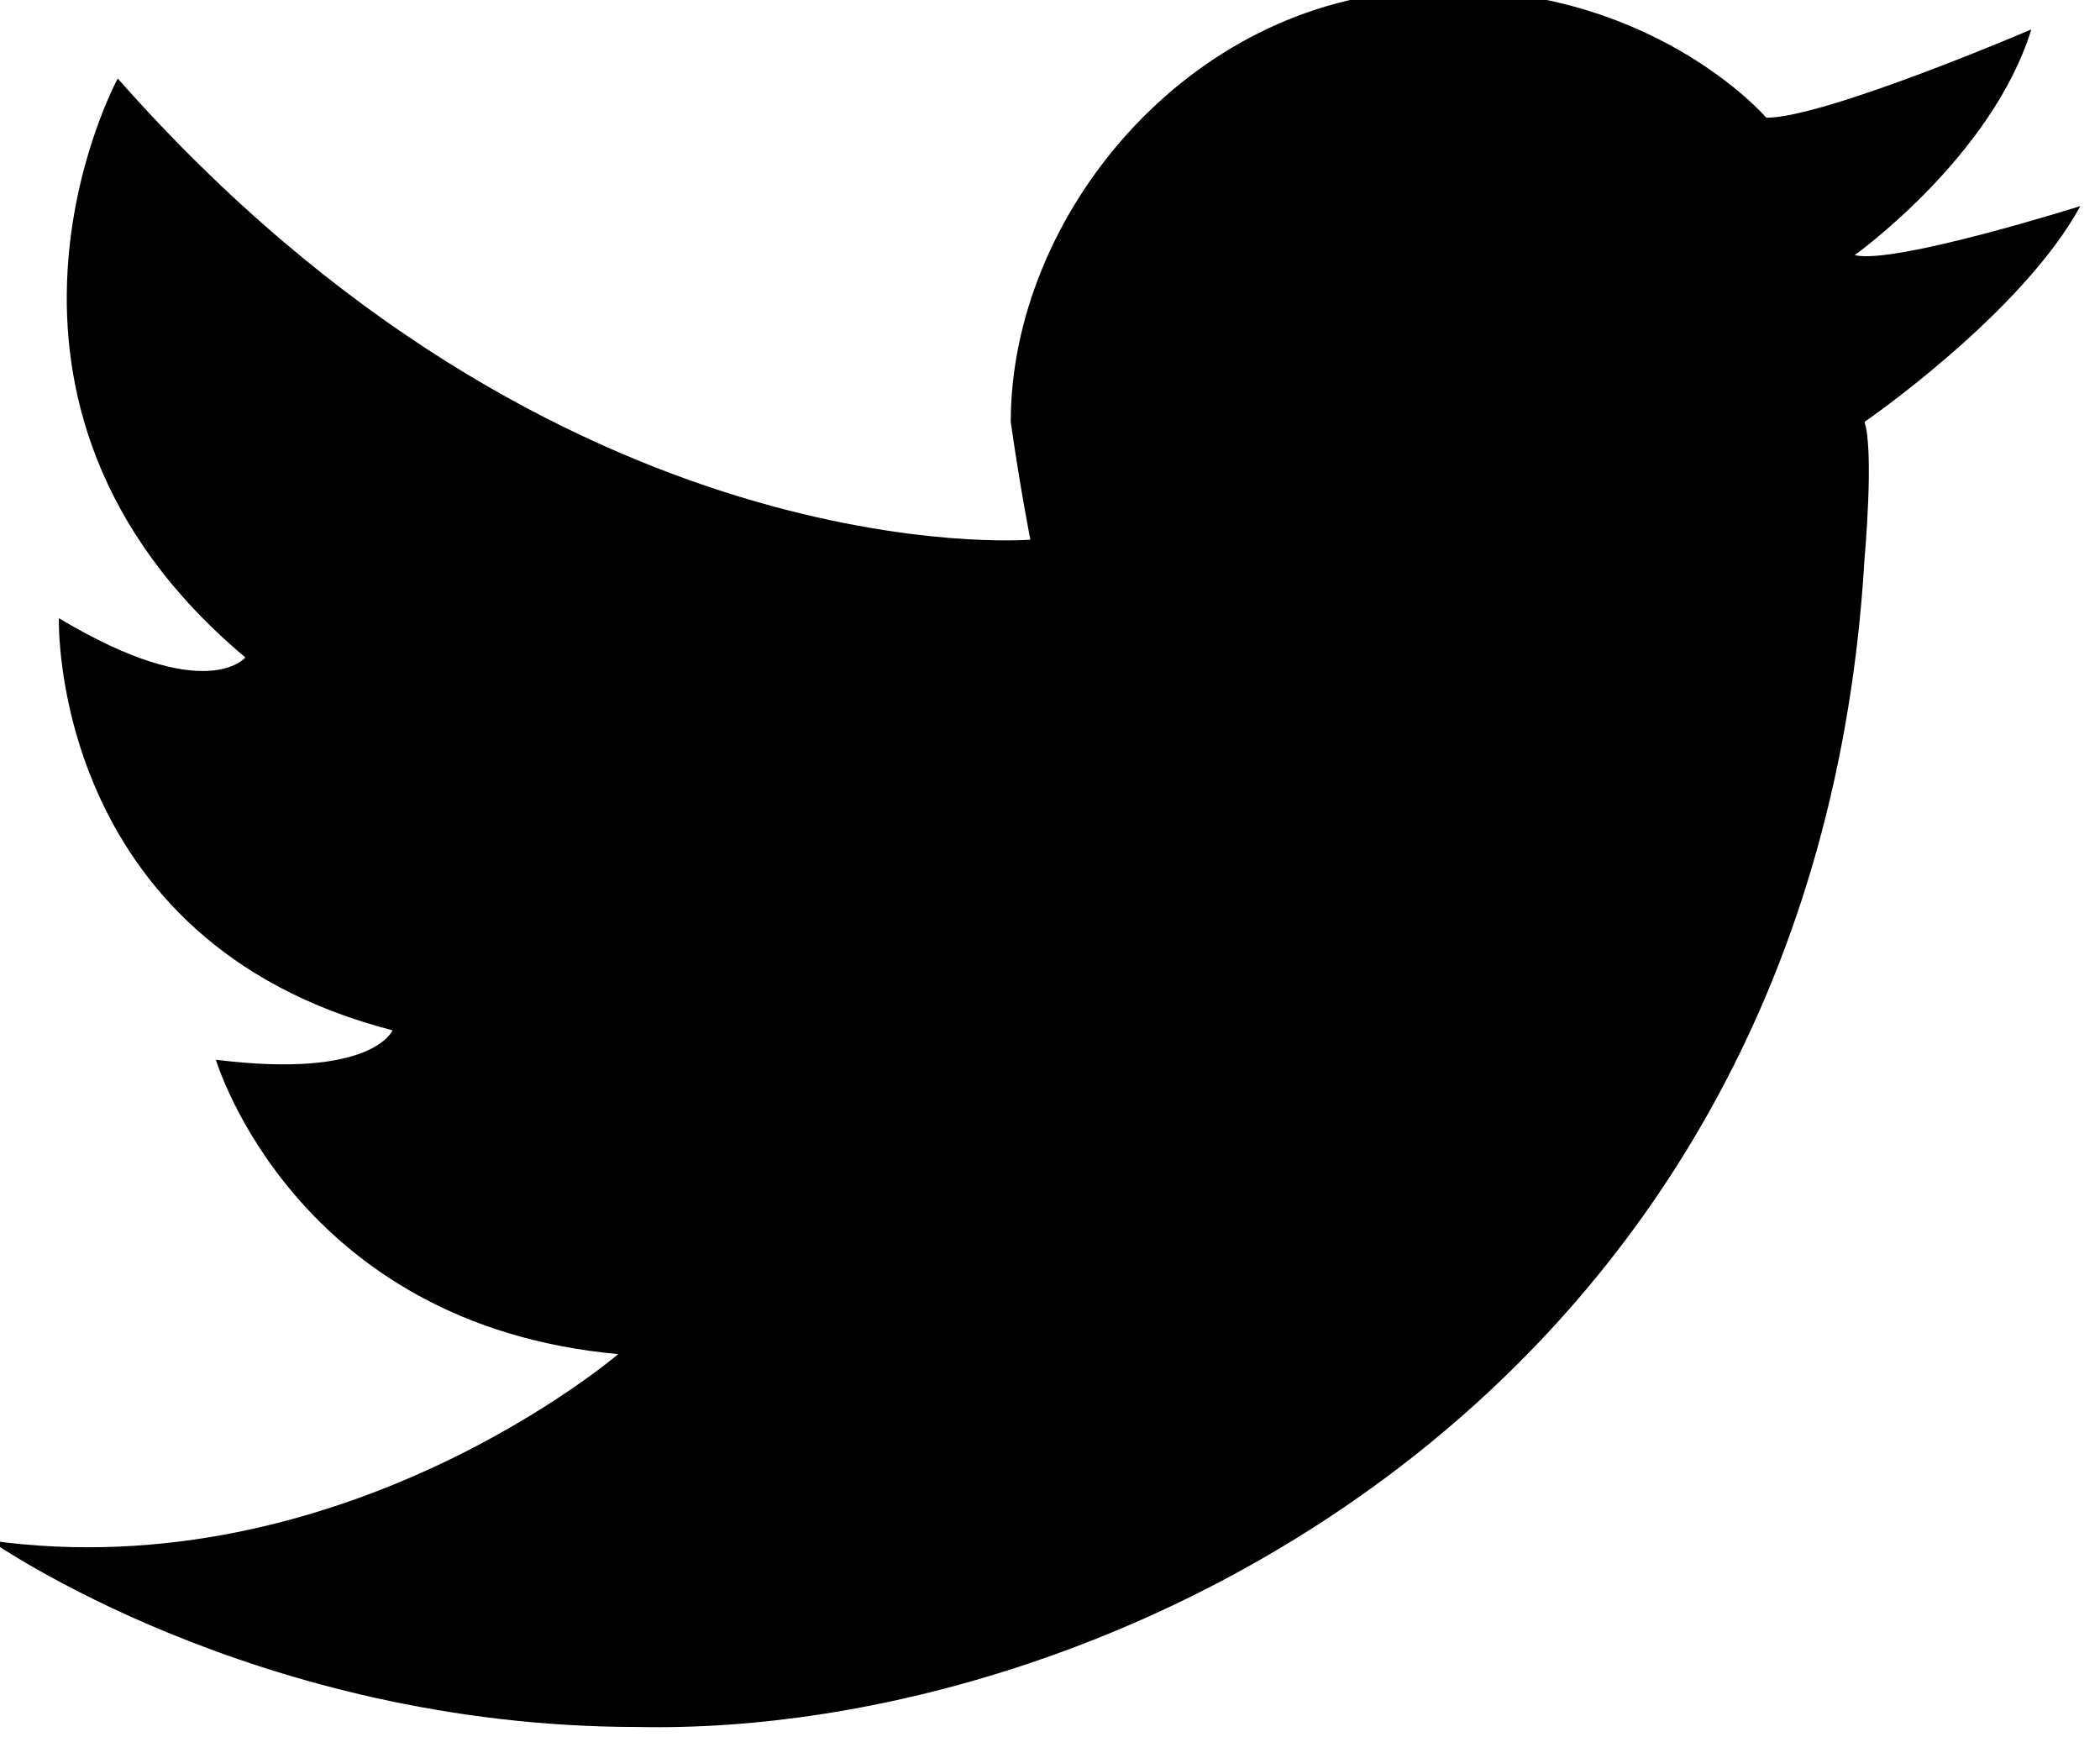 <svg version="1.1" id="Layer_1" xmlns="http://www.w3.org/2000/svg" x="0px" y="0px" viewBox="0 0 21.4 17.7" style="enable-background:new 0 0 21.4 17.7;" xml:space="preserve">
	<path style="fill:currentColor;fill-rule:evenodd;clip-rule:evenodd;" d="M10.5,5.5c0,0-4.8,0.4-9.3-4.7c0,0-1.8,3.3,1.3,5.9c0,0-0.4,0.5-1.9-0.4c0,0-0.1,3.3,3.4,4.2
		c0,0-0.2,0.5-1.8,0.3c0,0,0.8,2.7,4.1,3c0,0-2.8,2.4-6.4,1.9c0,0,2.7,1.9,6.6,1.9c4.8,0.1,12-3.4,12.5-11.9c0,0,0.1-1.1,0-1.4
		c0,0,1.6-1.1,2.2-2.2c0,0-1.9,0.6-2.3,0.5c0,0,1.4-1,1.8-2.3c0,0-2.1,0.9-2.7,0.9c0,0-1.2-1.4-3.5-1.3c-2.4,0.1-4.2,2.3-4.2,4.4
		C10.4,5,10.5,5.5,10.5,5.5z"/>
</svg>
